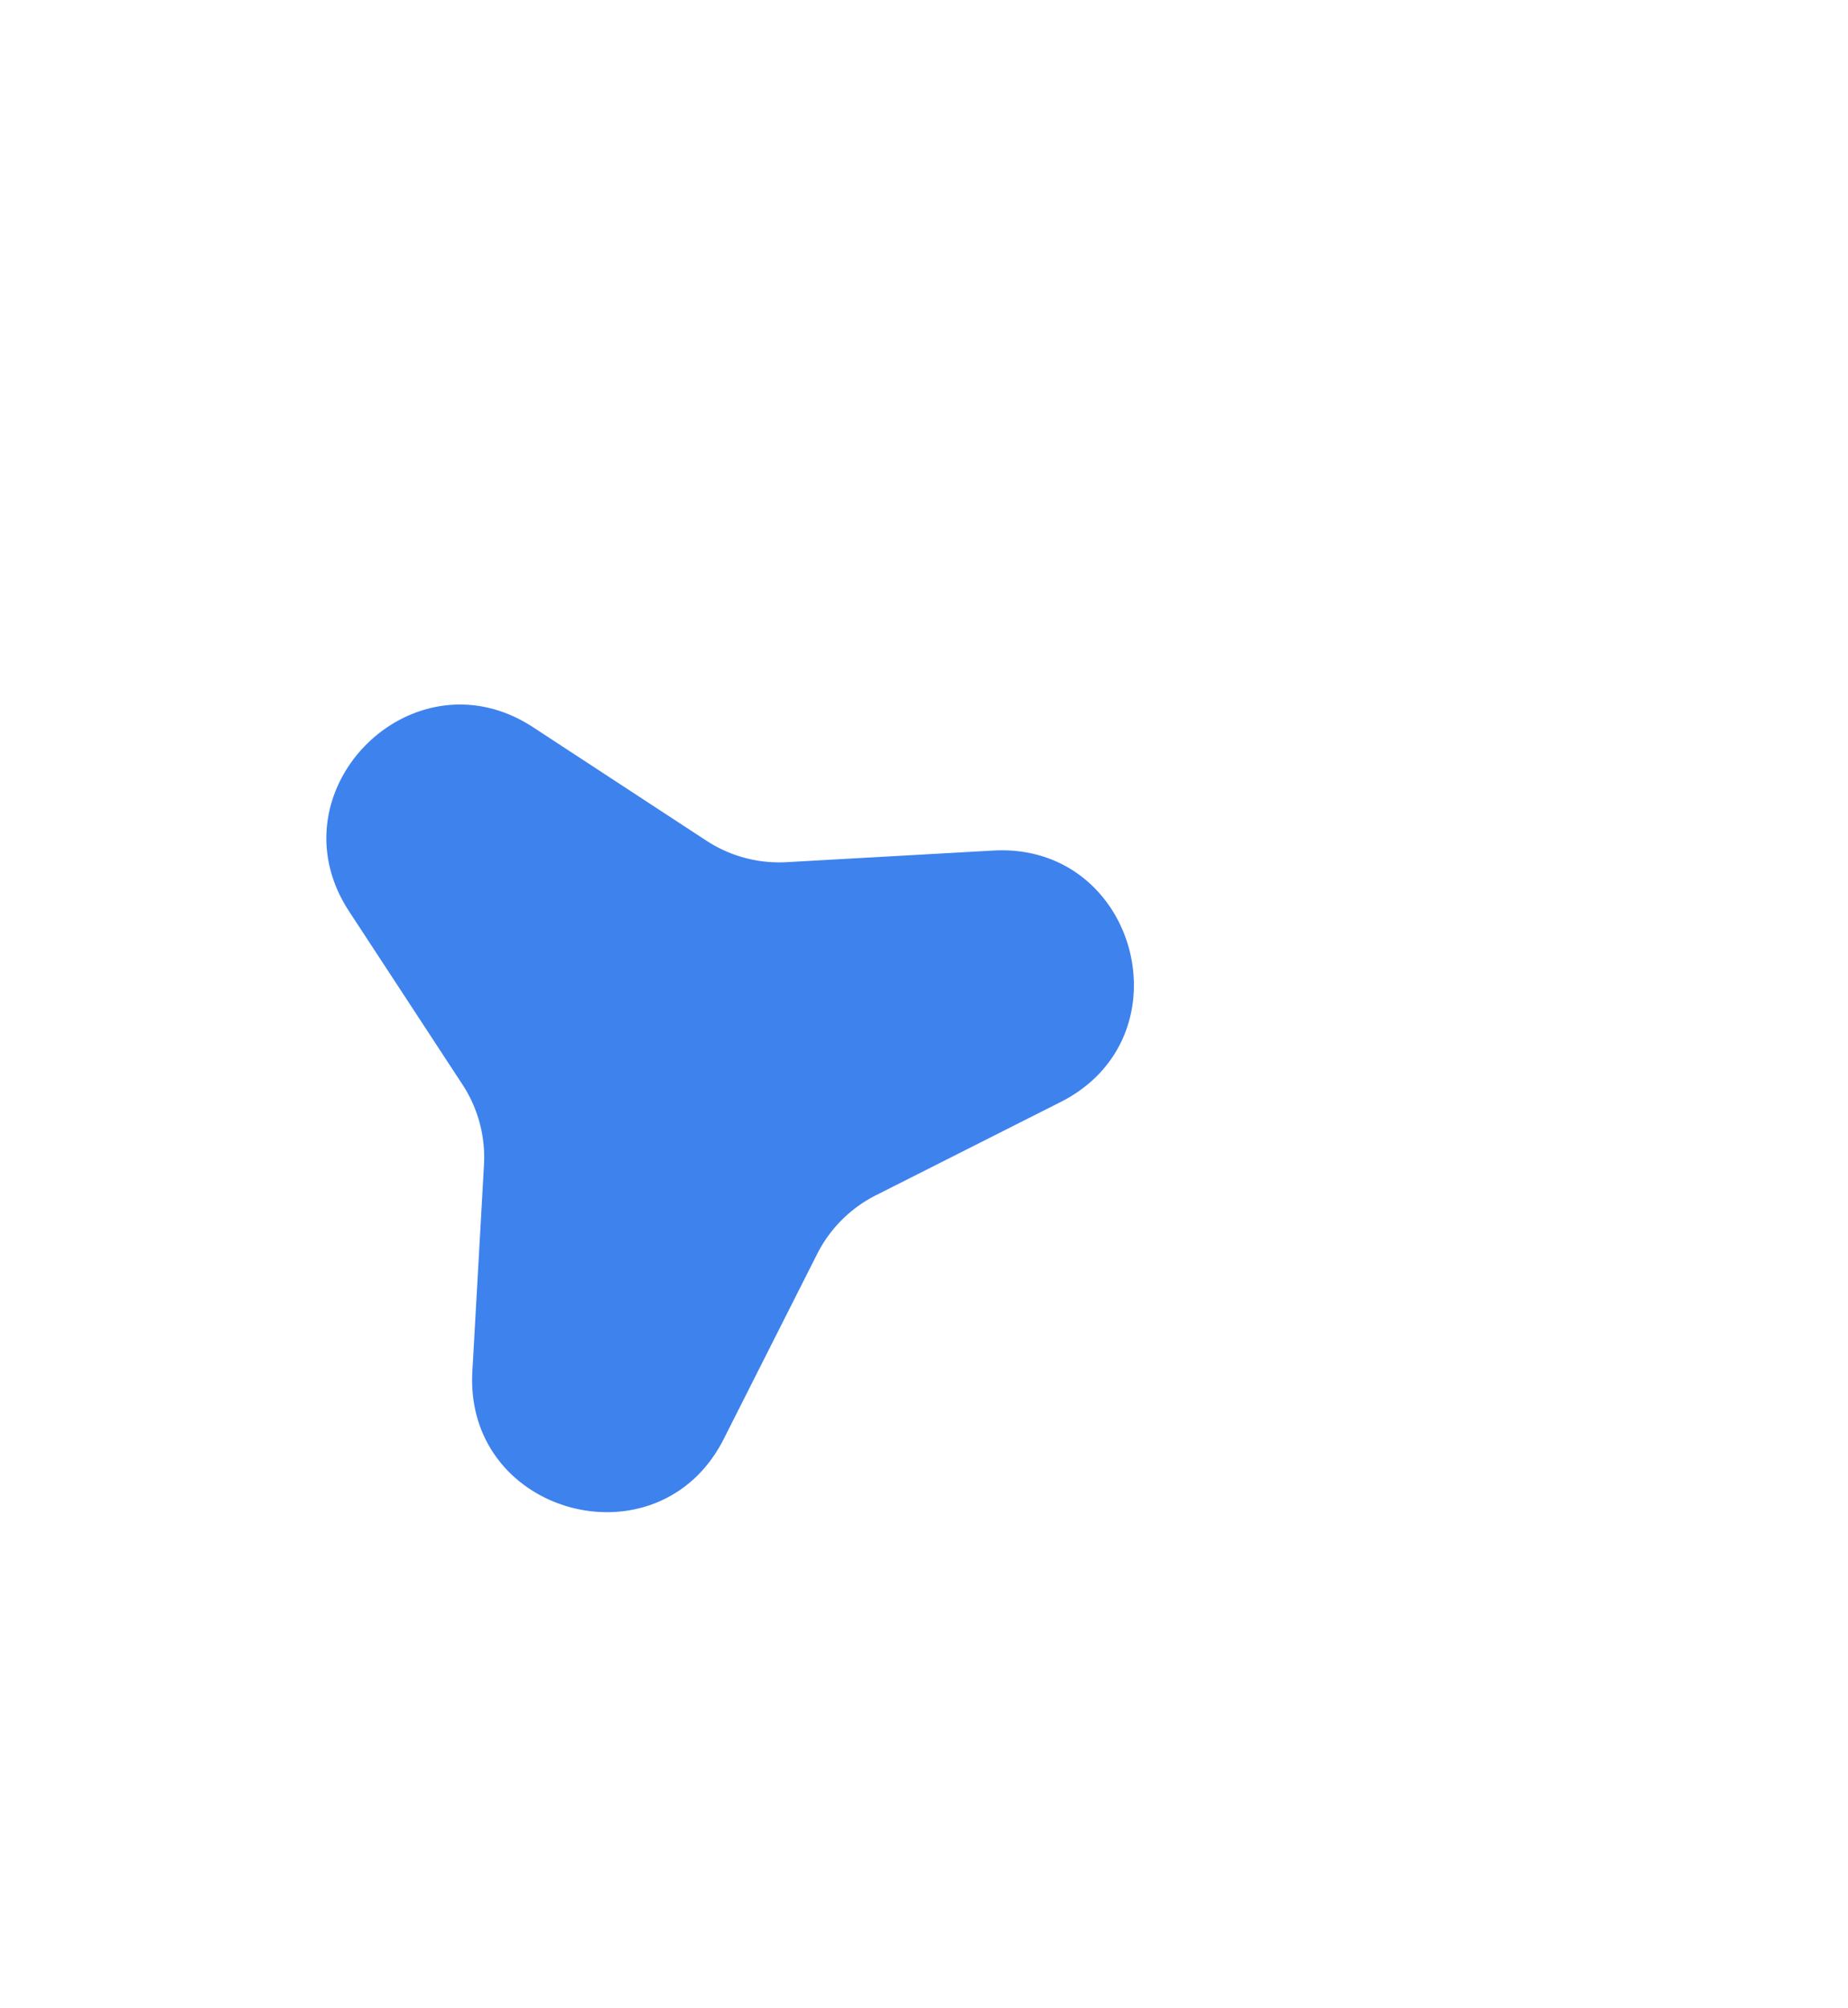 <svg xmlns="http://www.w3.org/2000/svg" width="97.296" height="105.69" viewBox="0 0 97.296 105.69">
  <path id="Polygon_9" data-name="Polygon 9" d="M37.549,32.858c1.549-7.428,12.156-7.428,13.705,0l2.224,10.662a7,7,0,0,0,2.187,3.79l8.127,7.265c5.656,5.056.352,14.24-6.854,11.868L46.591,63.037a7,7,0,0,0-4.378,0L31.865,66.443c-7.206,2.372-12.51-6.811-6.854-11.868l8.127-7.265a7,7,0,0,0,2.187-3.79Z" transform="translate(74.312) rotate(75)" fill="#3e82ee"/>
</svg>
